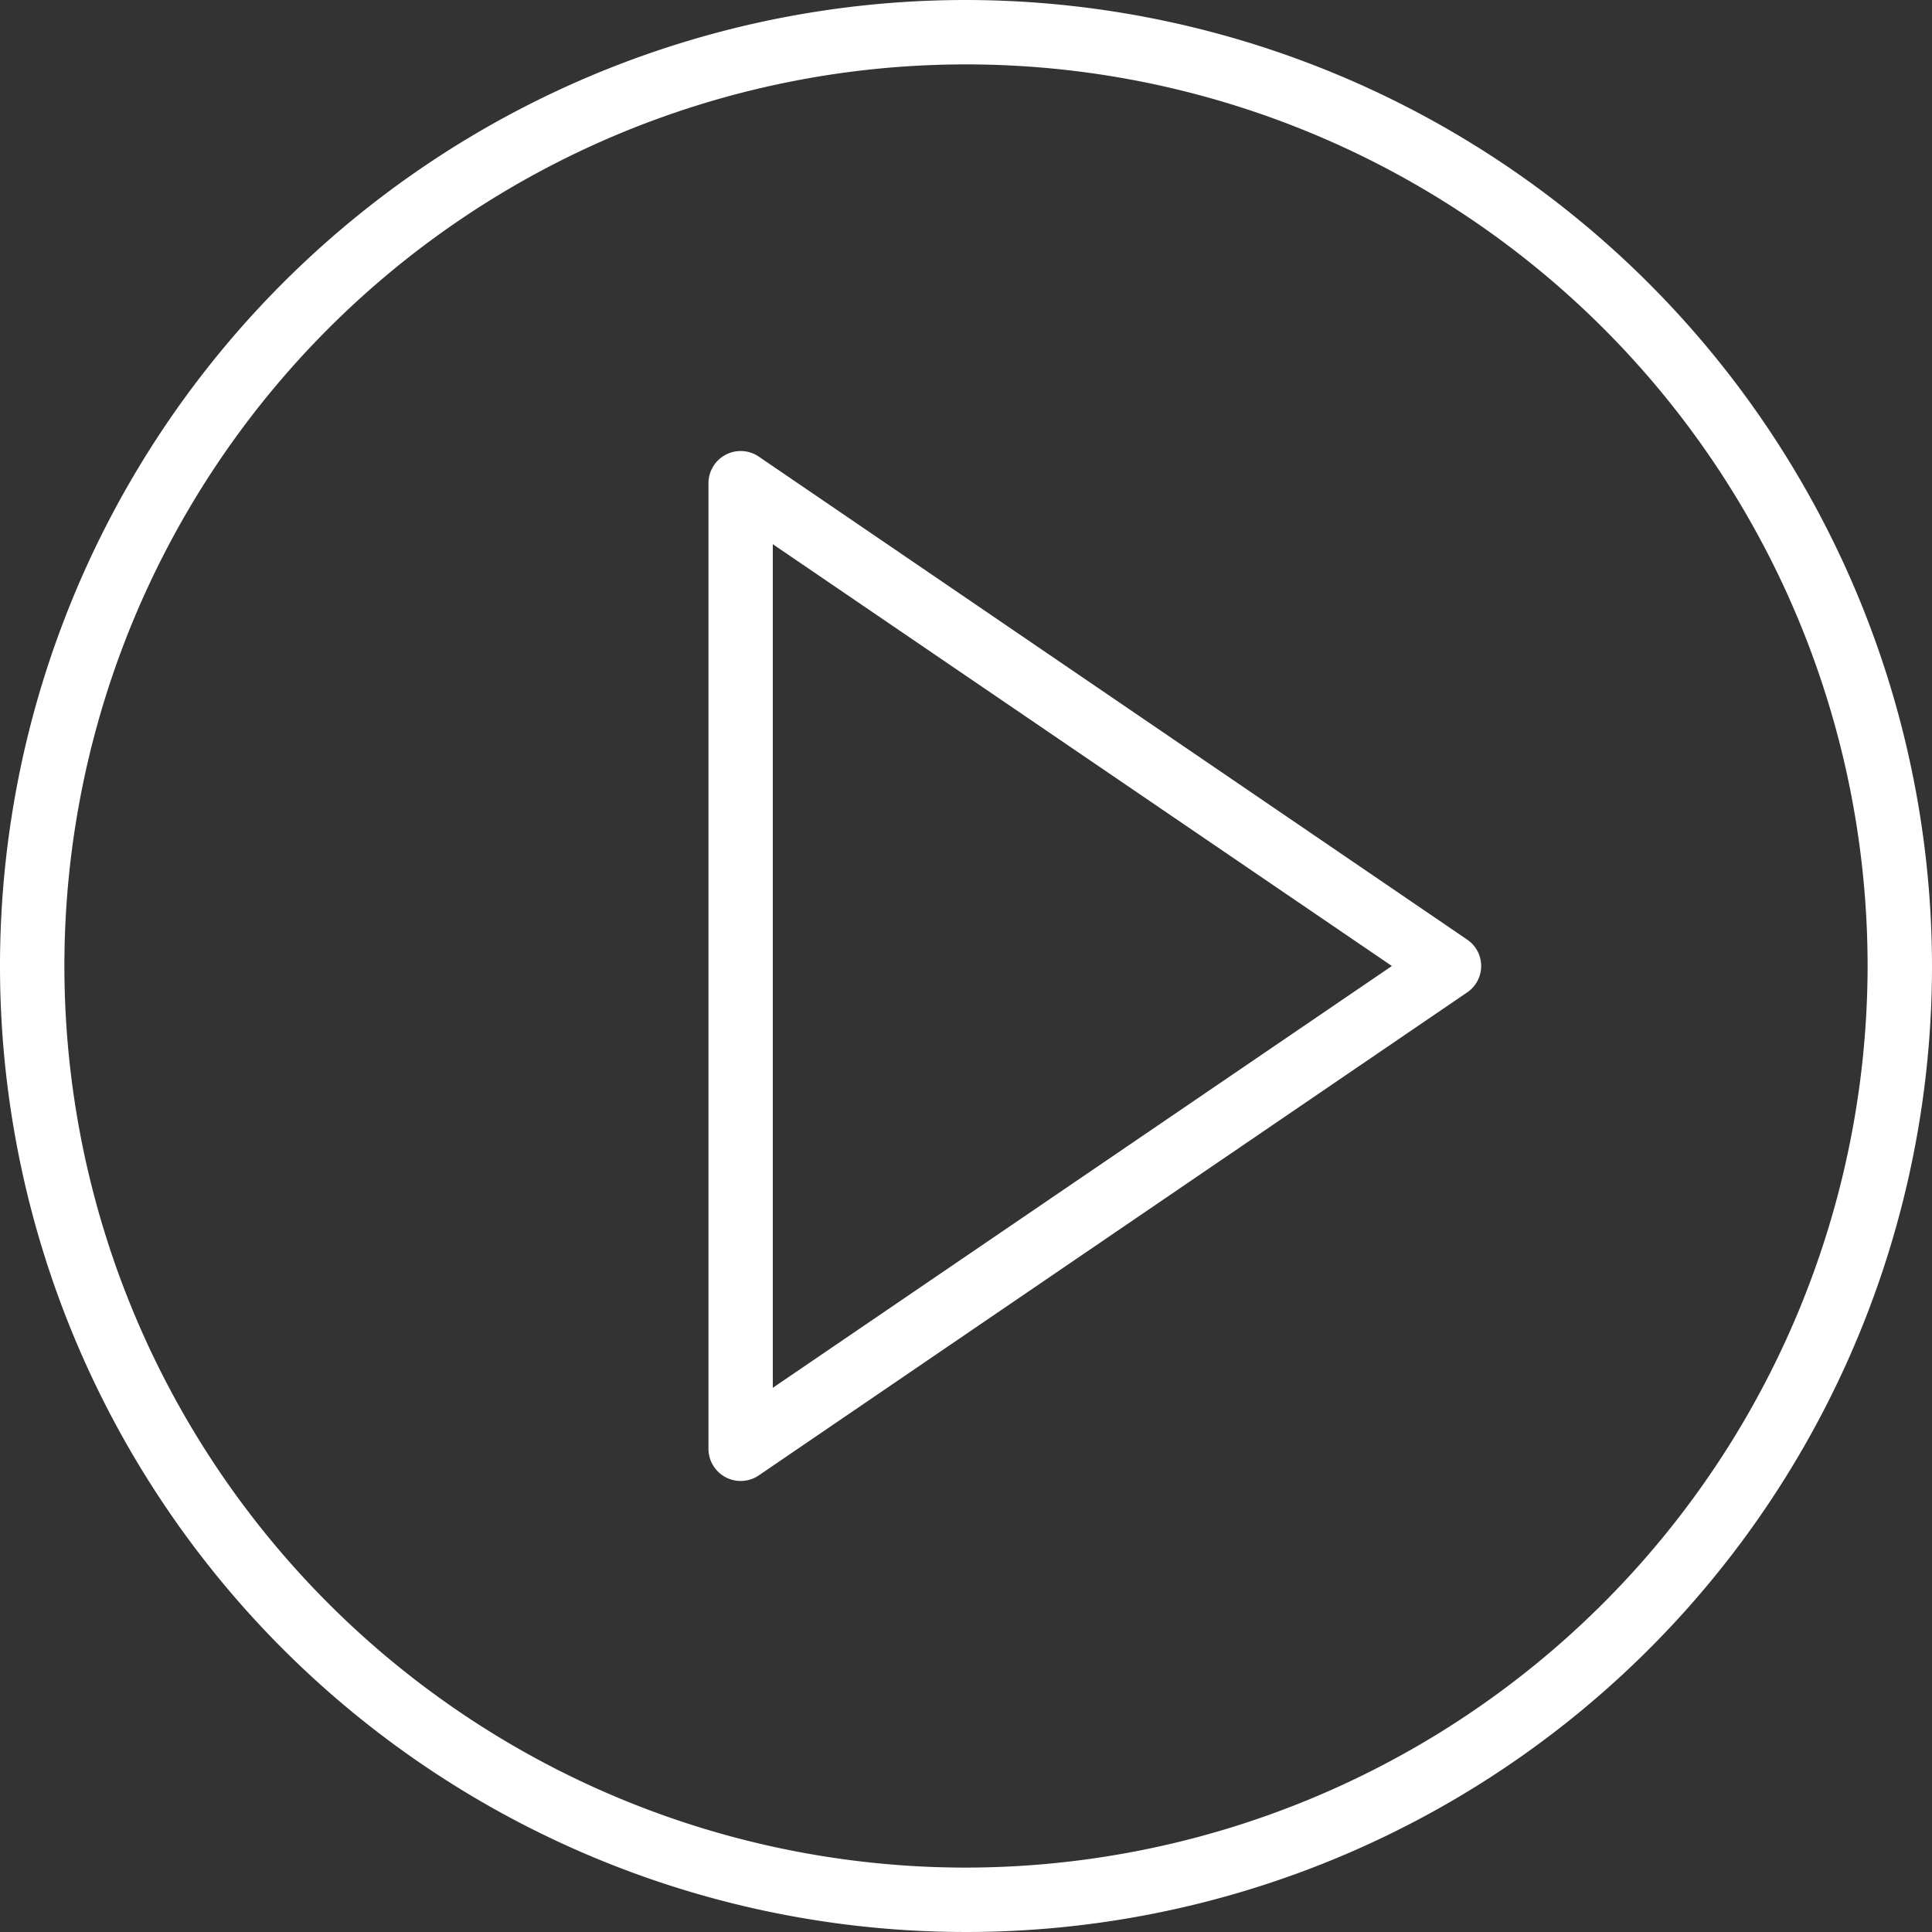 <svg xmlns="http://www.w3.org/2000/svg" width="30" height="30" viewBox="0 0 30 30">
  <rect x="0" y="0" width="30" height="30" fill="#333333" stroke="none"/>
  <defs>
    <style>
      .cls-1 {
        fill: #fff;
        fill-rule: evenodd;
      }
    </style>
  </defs>
  <path id="Forma_1_копия_3" data-name="Forma 1 копия 3" class="cls-1" d="M390.782,2407.59l-11-7.5a0.5,0.5,0,0,0-.781.41v15a0.5,0.5,0,0,0,.781.41l11-7.5A0.495,0.495,0,0,0,390.782,2407.59ZM380,2414.55v-13.1l9.613,6.55Zm3-21.55a15,15,0,1,0,15,15A15.018,15.018,0,0,0,383,2393Zm0,29a14,14,0,1,1,14-14A14.016,14.016,0,0,1,383,2422Z" transform="translate(-368 -2393)"/>
</svg>
